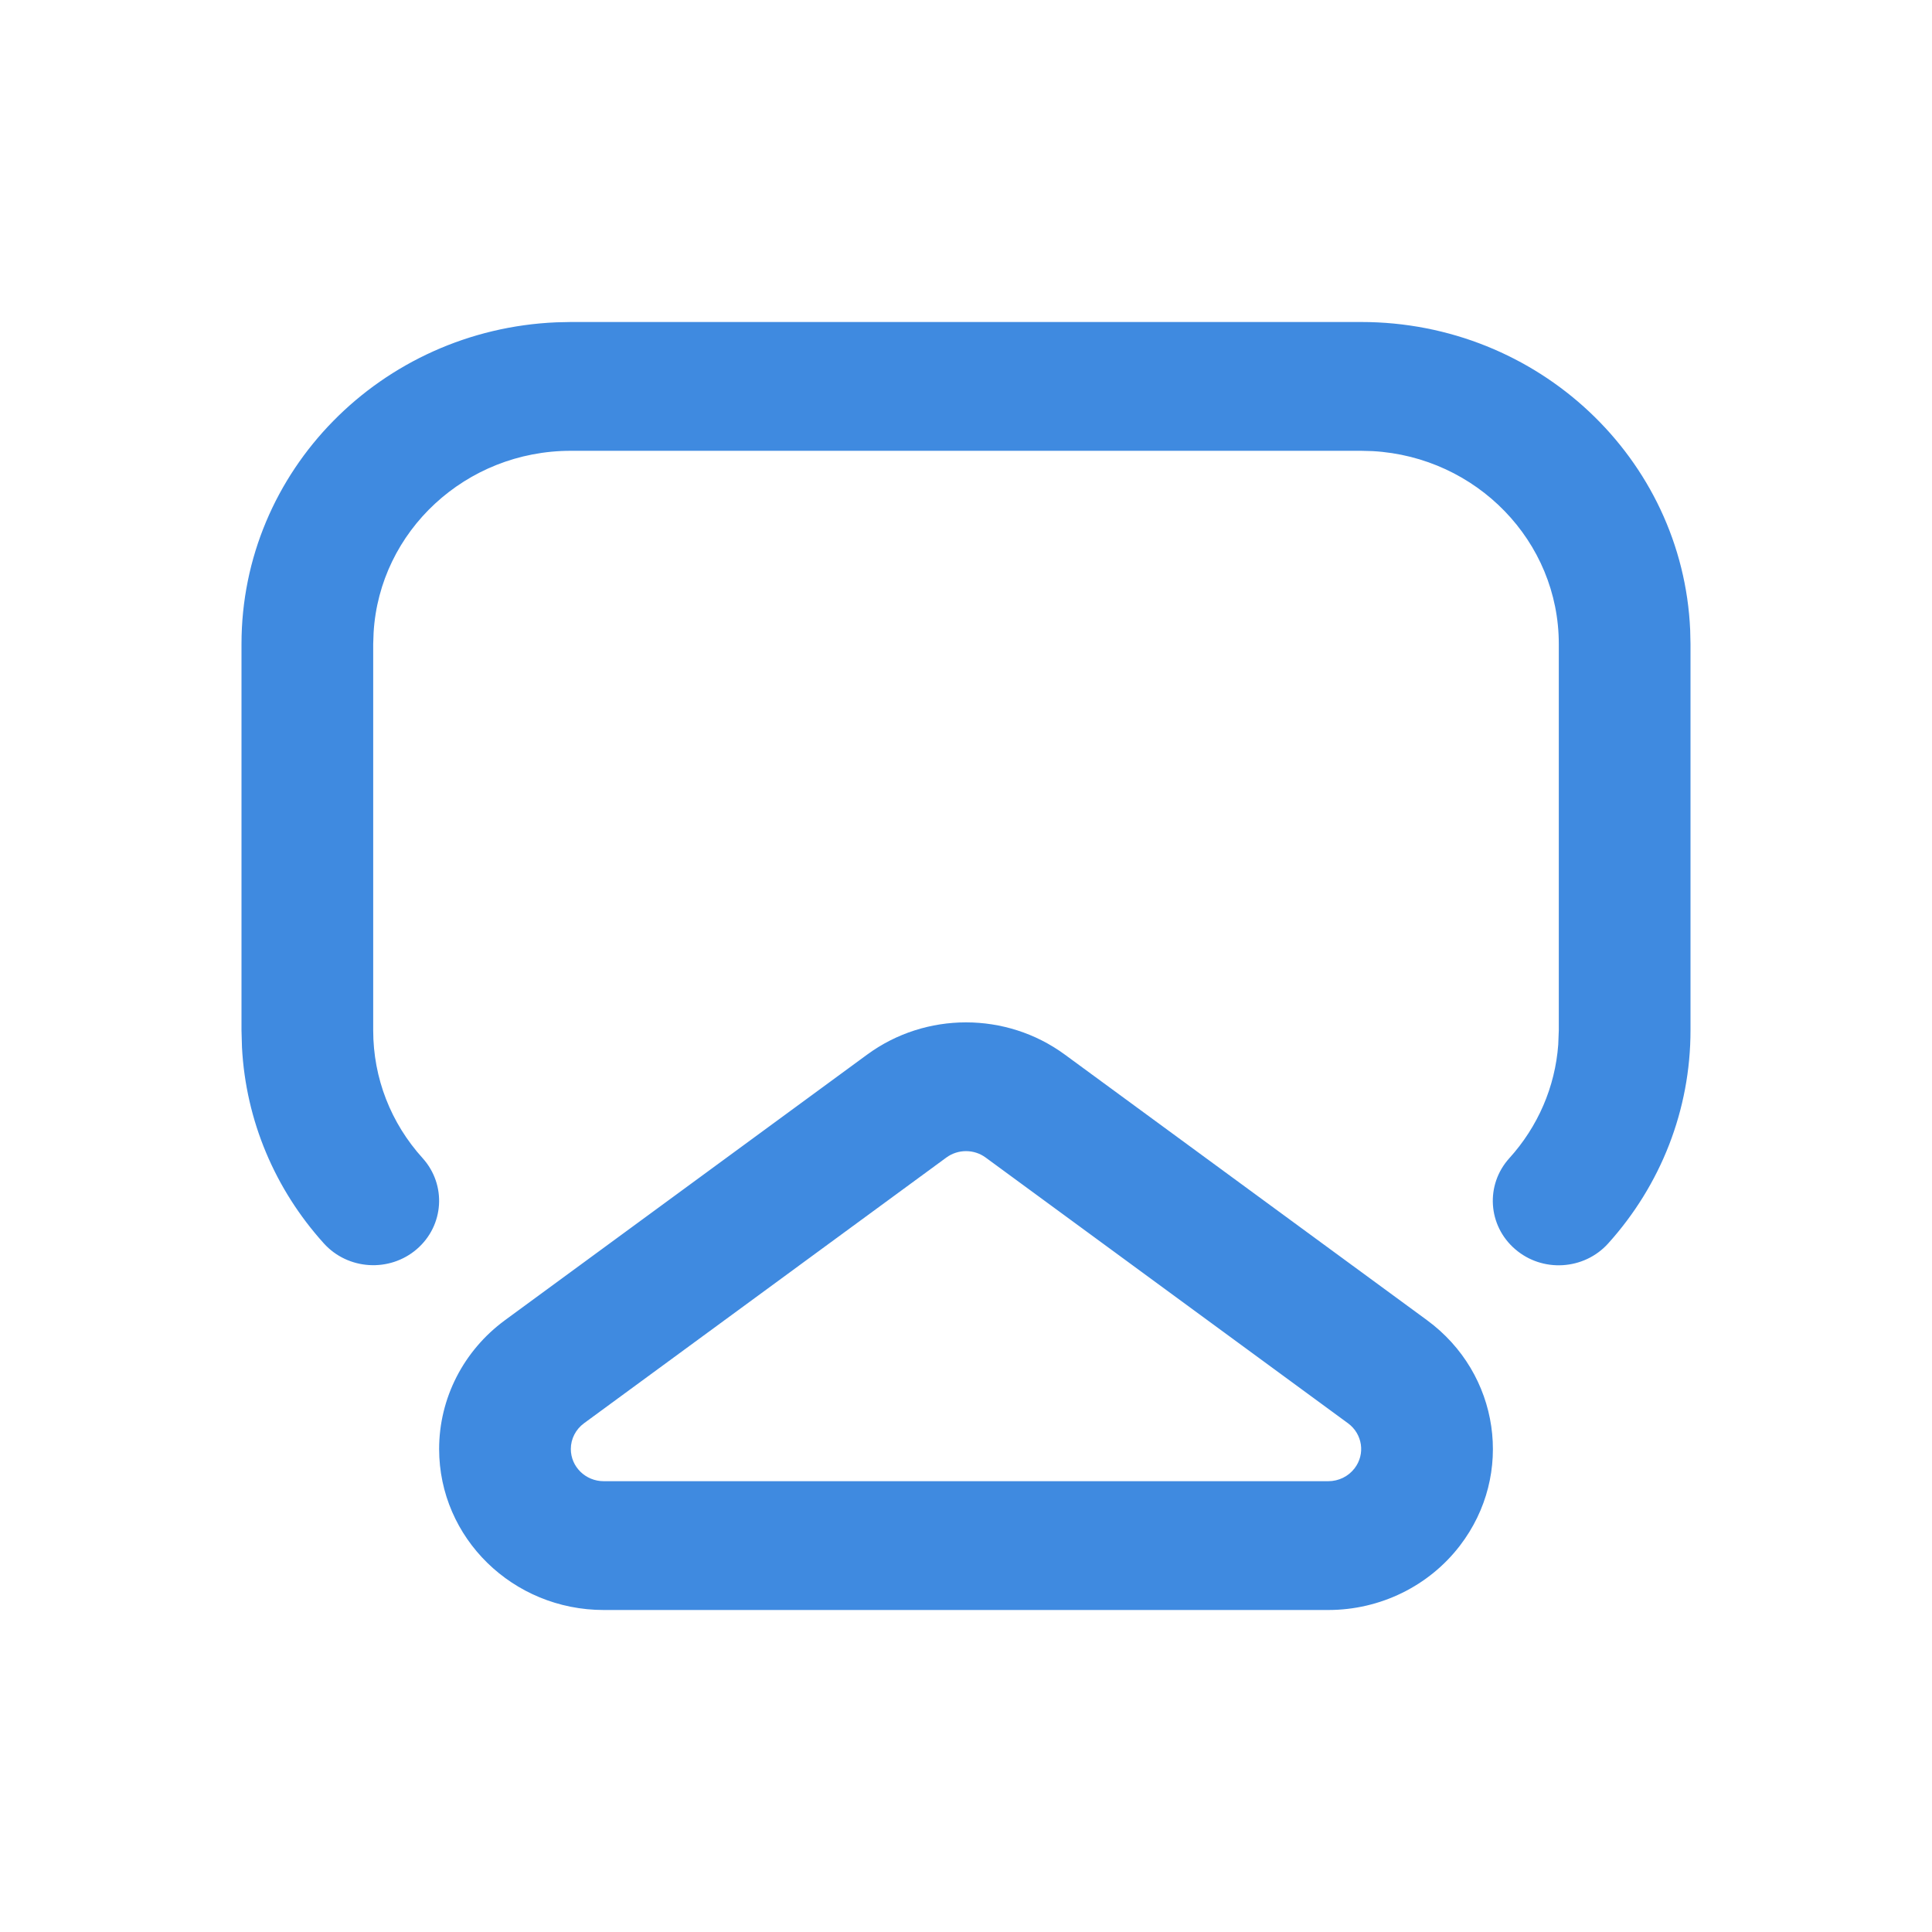<?xml version="1.0" encoding="UTF-8"?>
<svg width="24px" height="24px" viewBox="0 0 24 24" version="1.1" xmlns="http://www.w3.org/2000/svg" xmlns:xlink="http://www.w3.org/1999/xlink">
    <title>Icons/ic-screen-share</title>
    <g id="Icons/ic-screen-share" stroke="none" stroke-width="1" fill="none" fill-rule="evenodd">
        <g>
            <rect id="Rectangle" x="0" y="0" width="24" height="24"></rect>
            <g id="airplay_video_outline_28" transform="translate(3, 4)" fill="#3F8AE0">
                <path d="M7.773,9.1 C8.5,8.567 9.5,8.567 10.227,9.1 L14.727,12.4 C15.631,13.063 15.814,14.316 15.136,15.2 C14.75,15.704 14.144,16 13.5,16 L4.5,16 C3.37,16 2.455,15.105 2.455,14 C2.455,13.37 2.758,12.778 3.273,12.4 L7.773,9.1 Z M9.245,10.38 C9.1,10.273 8.9,10.273 8.755,10.38 L4.255,13.68 C4.152,13.756 4.091,13.874 4.091,14 C4.091,14.221 4.274,14.4 4.5,14.4 L13.5,14.4 C13.629,14.4 13.75,14.341 13.827,14.24 C13.963,14.063 13.926,13.813 13.745,13.68 L9.245,10.38 Z M13.909,0 C16.109,0 17.903,1.698 17.996,3.826 L18,4 L18,8.8 C18,9.788 17.631,10.722 16.976,11.448 C16.676,11.779 16.159,11.81 15.821,11.517 C15.482,11.225 15.45,10.719 15.749,10.388 C16.104,9.996 16.318,9.504 16.357,8.977 L16.364,8.8 L16.364,4 C16.364,2.722 15.342,1.677 14.053,1.604 L13.909,1.6 L4.091,1.6 C2.784,1.6 1.715,2.599 1.641,3.859 L1.636,4 L1.636,8.8 C1.636,9.394 1.856,9.952 2.25,10.387 C2.549,10.719 2.517,11.224 2.178,11.517 C1.839,11.809 1.322,11.777 1.023,11.446 C0.415,10.773 0.054,9.92 0.006,9.011 L0,8.8 L0,4 C0,1.849 1.736,0.095 3.913,0.004 L4.091,0 L13.909,0 Z" id="Shape"></path>
            </g>
        </g>
    </g>
</svg>